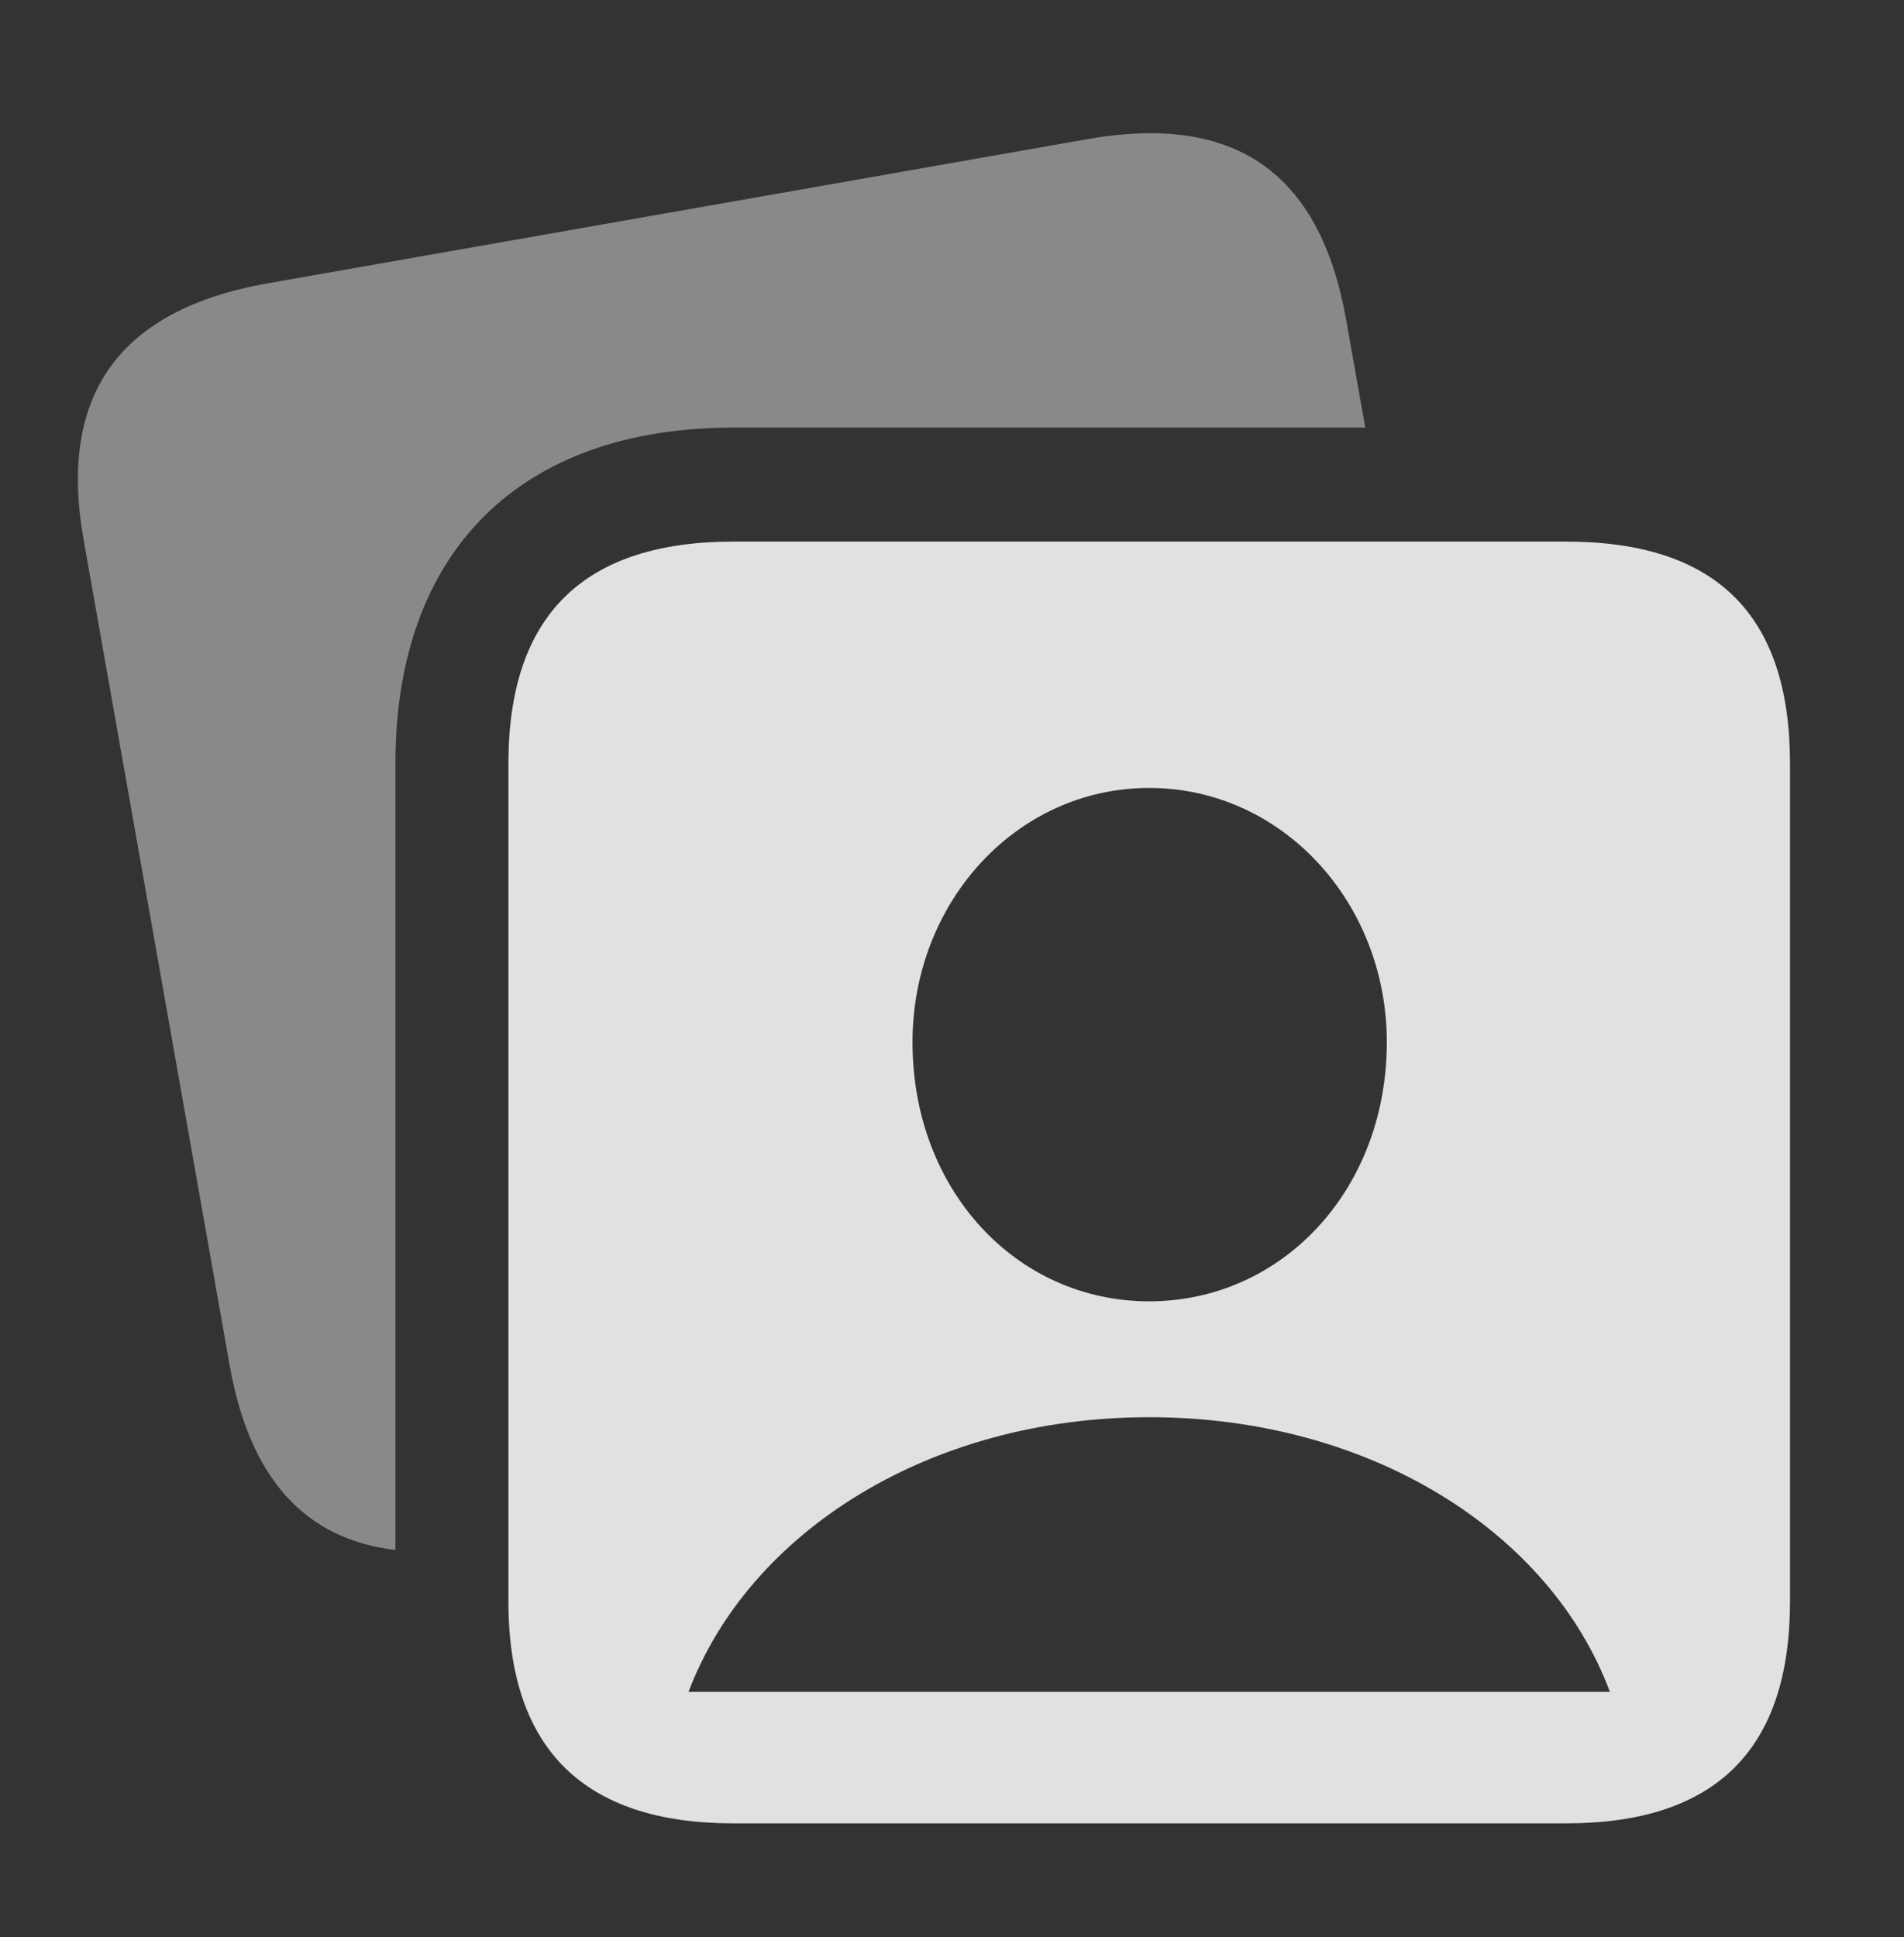 <?xml version="1.0" encoding="UTF-8"?>
<!--Generator: Apple Native CoreSVG 341-->
<!DOCTYPE svg
PUBLIC "-//W3C//DTD SVG 1.1//EN"
       "http://www.w3.org/Graphics/SVG/1.1/DTD/svg11.dtd">
<svg version="1.1" xmlns="http://www.w3.org/2000/svg" xmlns:xlink="http://www.w3.org/1999/xlink" viewBox="0 0 19.092 19.424">
 <rect x="0" y="0" width="19.092" height="19.424" fill="#333333" stroke="none"/>
 <g>
  <rect height="19.424" opacity="0" width="19.092" x="0" y="0"/>
  <path d="M13.496 3.193L13.69 4.287L7.354 4.287C5.225 4.287 3.965 5.518 3.965 7.656L3.965 15.54C3.056 15.433 2.506 14.821 2.305 13.701L0.84 5.42C0.576 3.955 1.201 3.105 2.676 2.842L10.898 1.396C12.383 1.133 13.232 1.729 13.496 3.193Z" fill="white" fill-opacity="0.425"/>
  <path d="M7.354 18.281L15.703 18.281C17.207 18.281 17.949 17.539 17.949 16.055L17.949 7.656C17.949 6.162 17.207 5.43 15.703 5.43L7.354 5.43C5.859 5.43 5.098 6.162 5.098 7.656L5.098 16.055C5.098 17.539 5.859 18.281 7.354 18.281ZM6.904 16.963C7.51 15.361 9.316 14.209 11.523 14.209C13.74 14.209 15.547 15.361 16.143 16.963ZM11.523 13.047C10.195 13.047 9.15 11.934 9.15 10.449C9.15 9.043 10.195 7.9 11.523 7.9C12.852 7.9 13.906 9.043 13.906 10.449C13.906 11.934 12.852 13.047 11.523 13.047Z" fill="white" fill-opacity="0.85"/>
 </g>
</svg>
